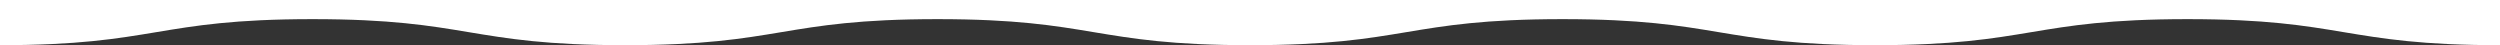 <?xml version="1.0" encoding="utf-8"?>
<!-- Generator: Adobe Illustrator 22.0.1, SVG Export Plug-In . SVG Version: 6.00 Build 0)  -->
<svg version="1.1" id="Layer_1" xmlns="http://www.w3.org/2000/svg" xmlns:xlink="http://www.w3.org/1999/xlink" x="0px" y="0px"
	 viewBox="0 0 3840 69.4" style="enable-background:new 0 0 3840 69.4;" xml:space="preserve">
<rect x="0" y="0" width="3840" height="69.4" fill="#333333" stroke="none"/>
<style type="text/css">
	.st0{fill:#FFFFFF;}
</style>
<path class="st0" d="M480,29.4c240,0,240,40,480,40s240-40,480-40s240,40,480,40s240-40,480-40s240,40,480,40s240-40,480-40
	s240,40,480,40V0H0v69.4C240,69.4,240,29.4,480,29.4z"/>
</svg>
